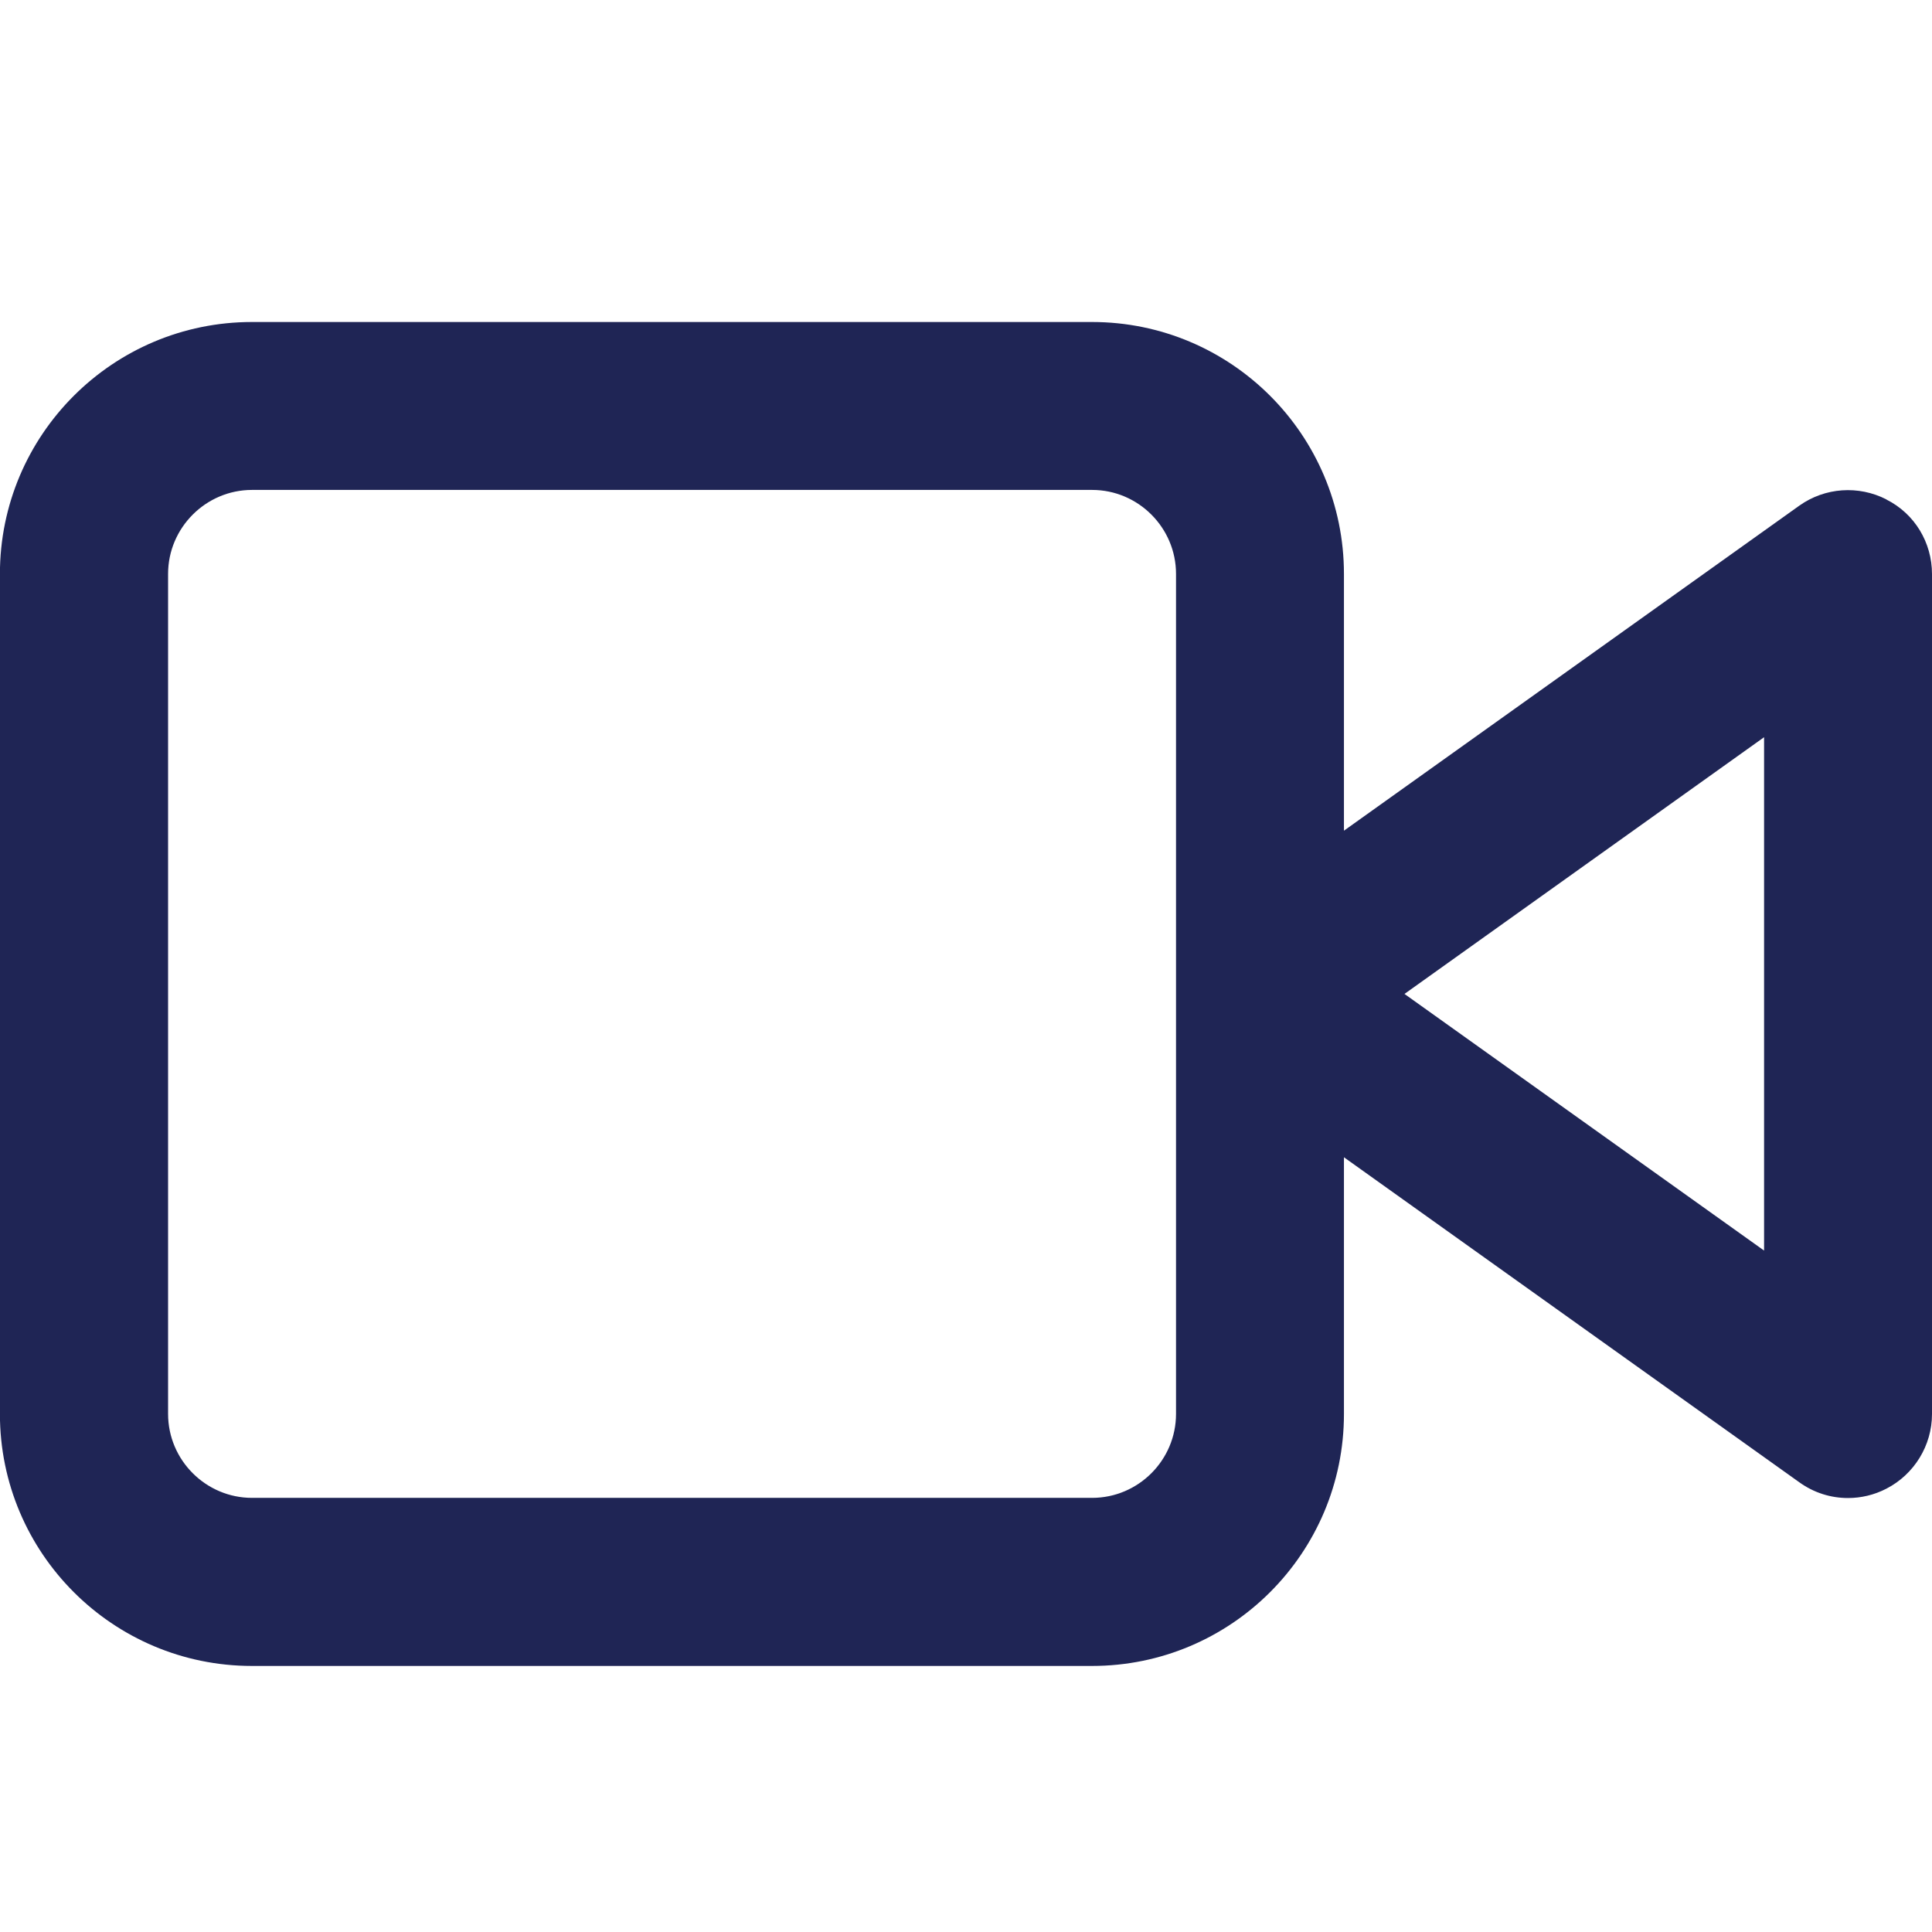 <?xml version="1.0" encoding="UTF-8" standalone="no"?>
<svg width="24px" height="24px" viewBox="0 0 24 24" version="1.1" xmlns="http://www.w3.org/2000/svg" xmlns:xlink="http://www.w3.org/1999/xlink">
    <!-- Generator: Sketch 46.2 (44496) - http://www.bohemiancoding.com/sketch -->
    <title>Icon/utility/Indigo/24px/Video</title>
    <desc>Created with Sketch.</desc>
    <defs></defs>
    <g id="Symbols" stroke="none" stroke-width="1" fill="none" fill-rule="evenodd">
        <g id="Icon/utility/Indigo/24px/Video">
            <rect id="Rectangle-6" x="0" y="0" width="24" height="24"></rect>
            <path d="M21.914,15.535 L17.447,12.347 L21.914,9.158 L21.914,15.536 L21.914,15.535 Z M14.609,17.564 C14.609,18.138 14.141,18.607 13.566,18.607 L3.131,18.607 C2.557,18.607 2.088,18.138 2.088,17.564 L2.088,7.129 C2.088,6.556 2.557,6.086 3.131,6.086 L13.566,6.086 C14.141,6.086 14.609,6.556 14.609,7.129 L14.609,17.564 Z M23.434,6.204 C23.088,6.027 22.671,6.054 22.351,6.282 L16.695,10.319 L16.695,7.13 C16.695,5.402 15.293,4 13.565,4 L3.13,4 C1.402,4 -0.001,5.402 -0.001,7.13 L-0.001,17.565 C-0.001,19.293 1.402,20.695 3.13,20.695 L13.565,20.695 C15.293,20.695 16.695,19.293 16.695,17.565 L16.695,14.376 L22.351,18.413 C22.533,18.544 22.742,18.609 22.957,18.609 C23.119,18.609 23.282,18.571 23.433,18.493 C23.778,18.316 24,17.957 24,17.566 L24,7.131 C24,6.74 23.785,6.381 23.433,6.205 L23.434,6.204 Z" id="Video" fill="#1F2555"></path>
        </g>
    </g>
</svg>